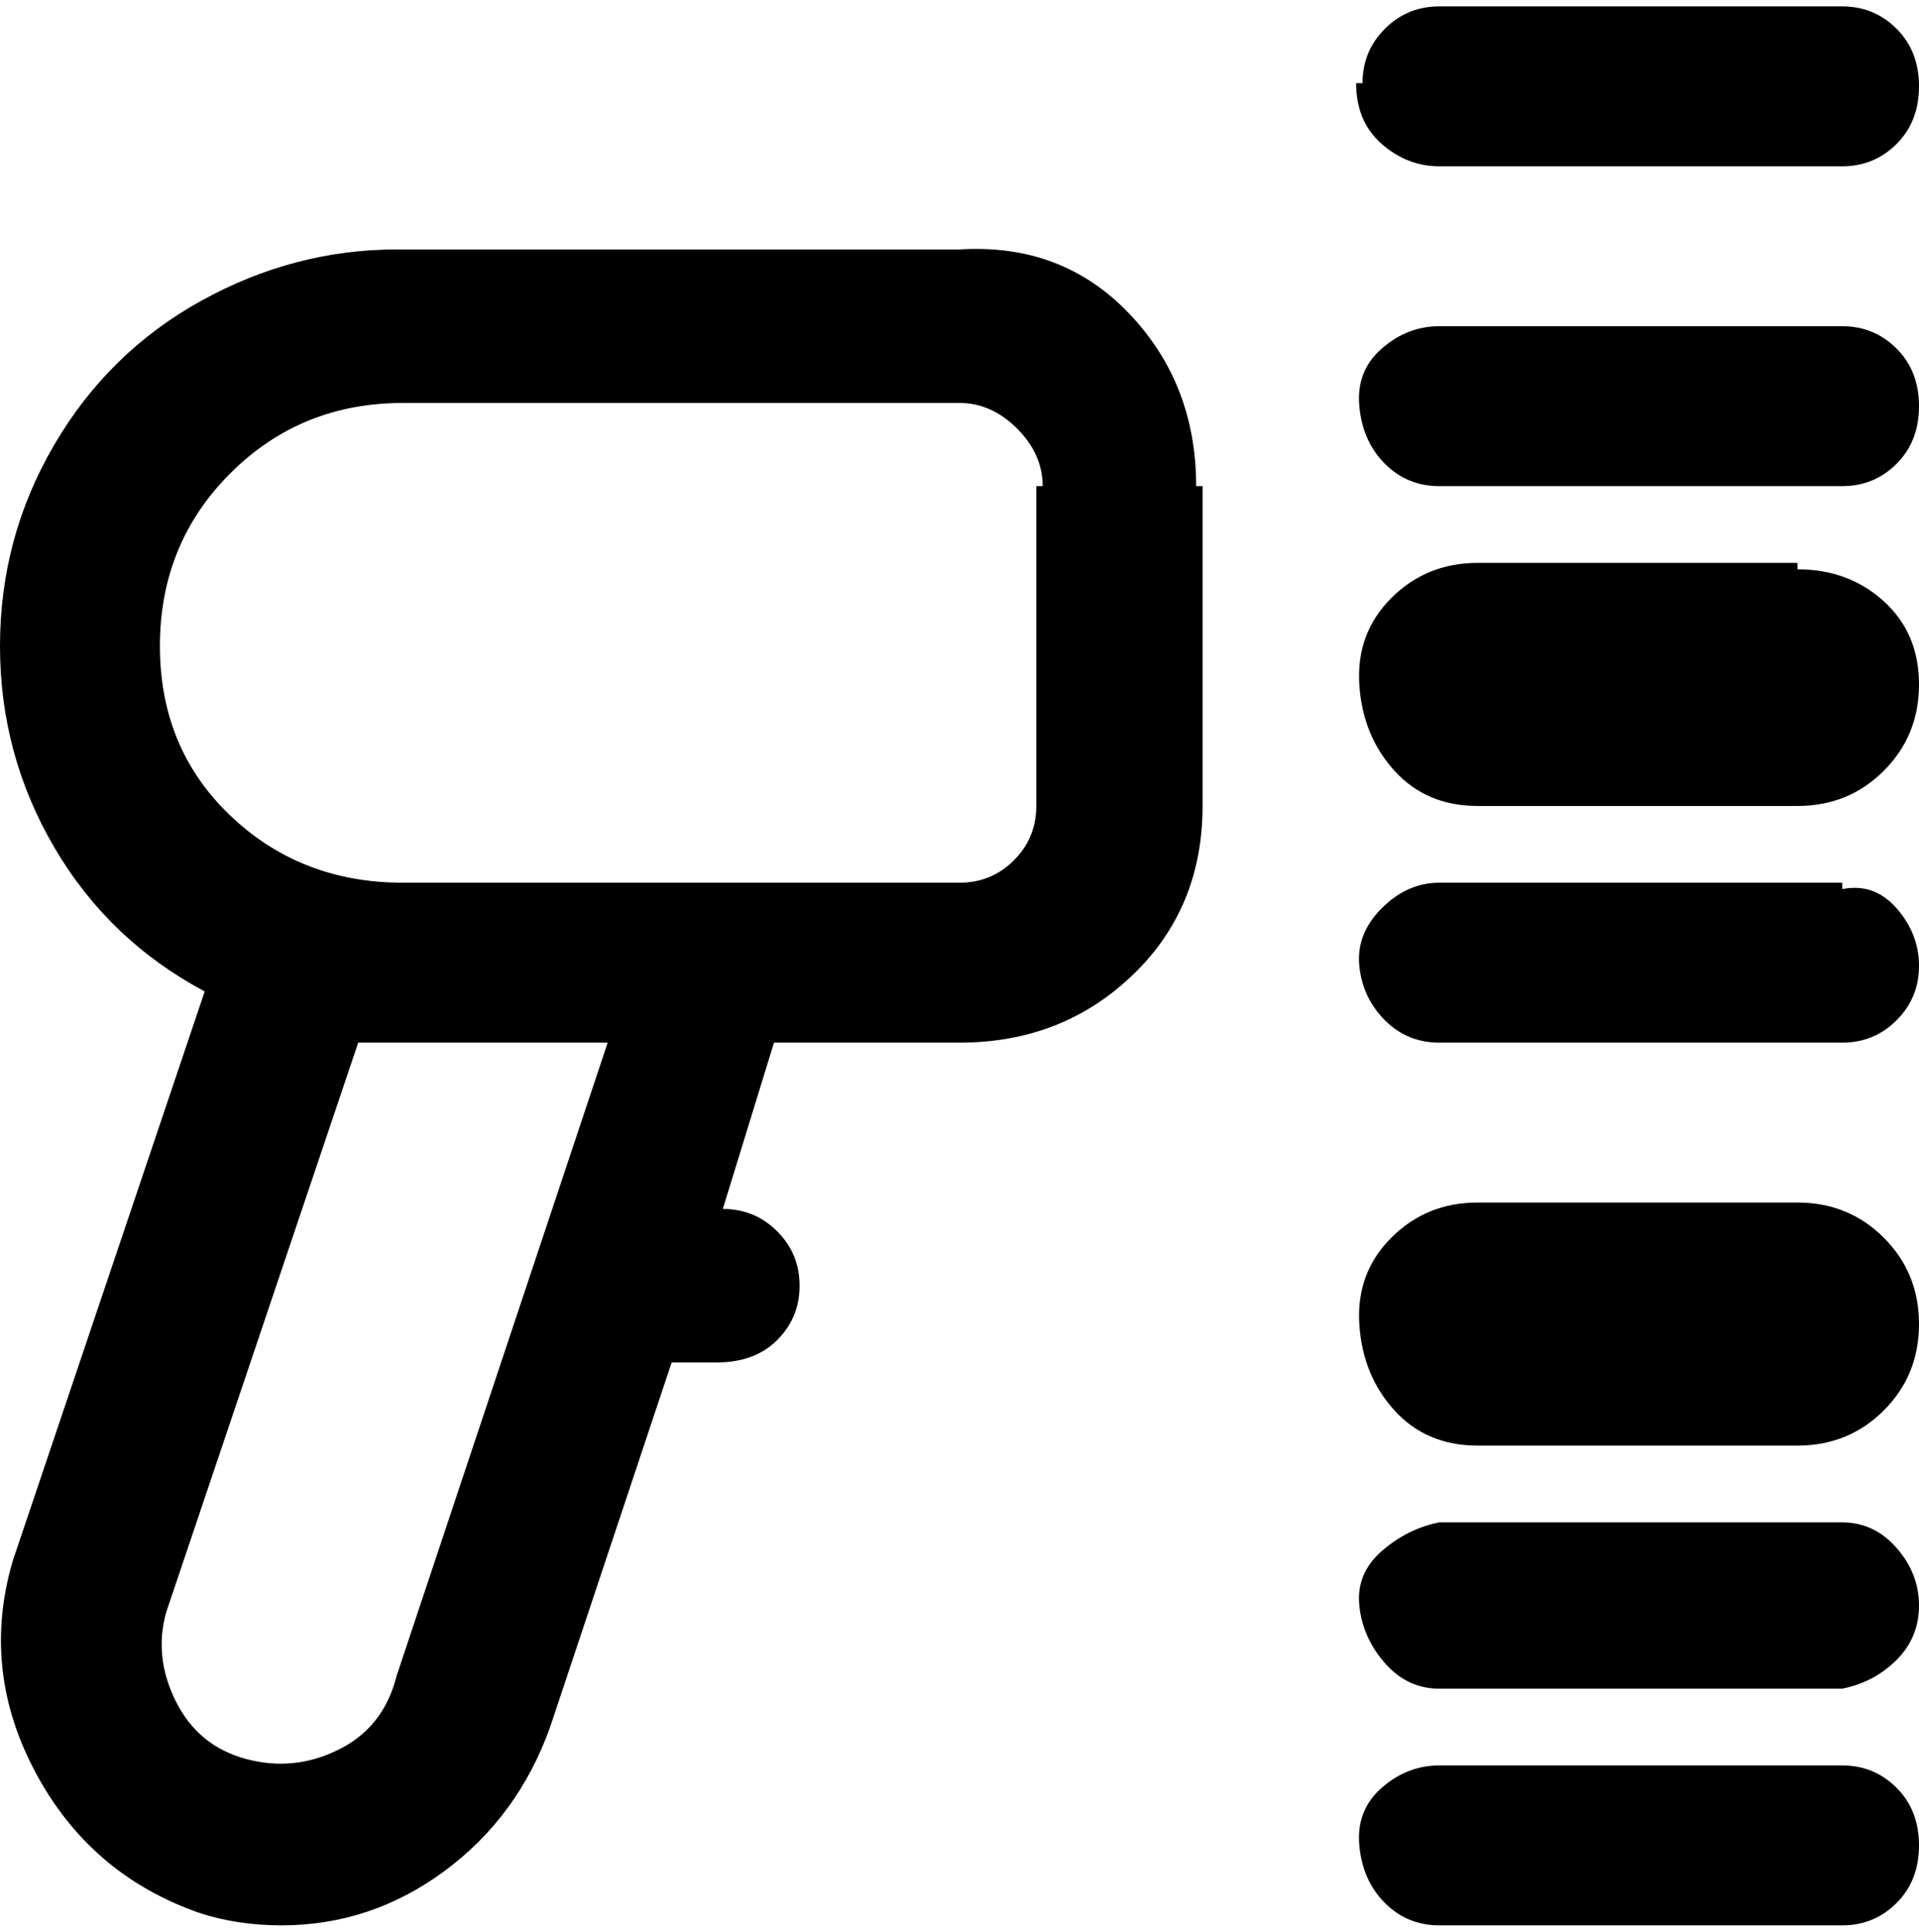 <svg viewBox="0 0 300 302.001" xmlns="http://www.w3.org/2000/svg"><path d="M213 13q0-5 3.5-8.5T225 1h63q5 0 8.5 3.5t3.5 9q0 5.5-3.5 9T288 26h-63q-5 0-9-3.5t-4-9.5h1zm75 38h-63q-5 0-9 3.5t-3.5 9q.5 5.5 4 9T225 76h63q5 0 8.5-3.5t3.5-9q0-5.5-3.5-9T288 51zm0 187h-63q-5 1-9 4.5t-3.5 8.5q.5 5 4 9t8.5 4h63q5-1 8.5-4.5t3.5-8.5q0-5-3.5-9t-8.5-4zm0-100h-63q-5 0-9 4t-3.5 9q.5 5 4 8.5t8.5 3.5h63q5 0 8.5-3.5t3.5-8.5q0-5-3.5-9t-8.5-3v-1zm-7-50h-50q-8 0-13.5 5.5t-5 13.5q.5 8 5.5 13.5t13 5.5h50q8 0 13.5-5.5T300 107q0-8-5.5-13T281 89v-1zm0 100h-50q-8 0-13.5 5.5t-5 13.5q.5 8 5.5 13.5t13 5.5h50q8 0 13.5-5.5T300 207q0-8-5.5-13.5T281 188zm7 88h-63q-5 0-9 3.5t-3.5 9q.5 5.5 4 9t8.5 3.5h63q5 0 8.5-3.5t3.5-9q0-5.5-3.5-9T288 276zM188 76v50q0 16-11 26.5T150 163h-29l-8 26q5 0 8.5 3.5t3.5 8.5q0 5-3.5 8.5T112 213h-7l-19 57q-5 14-16.5 22.5T44 301q-7 0-13-2-17-6-25.5-22T2 244l30-89q-15-8-23.5-22.5T0 101q0-17 8.5-31.5t23-22.5Q46 39 62 39h88q16-1 26.5 10T187 76h1zm-93 87H56l-30 89q-2 7 1.5 14t11 9q7.5 2 14.5-1.5t9-11.5l33-99zm68-87q0-5-4-9t-9-4H63q-16 0-27 11t-11 27q0 16 11 26.5T63 138h87q5 0 8.5-3.5t3.5-8.5V76h1z"/></svg>